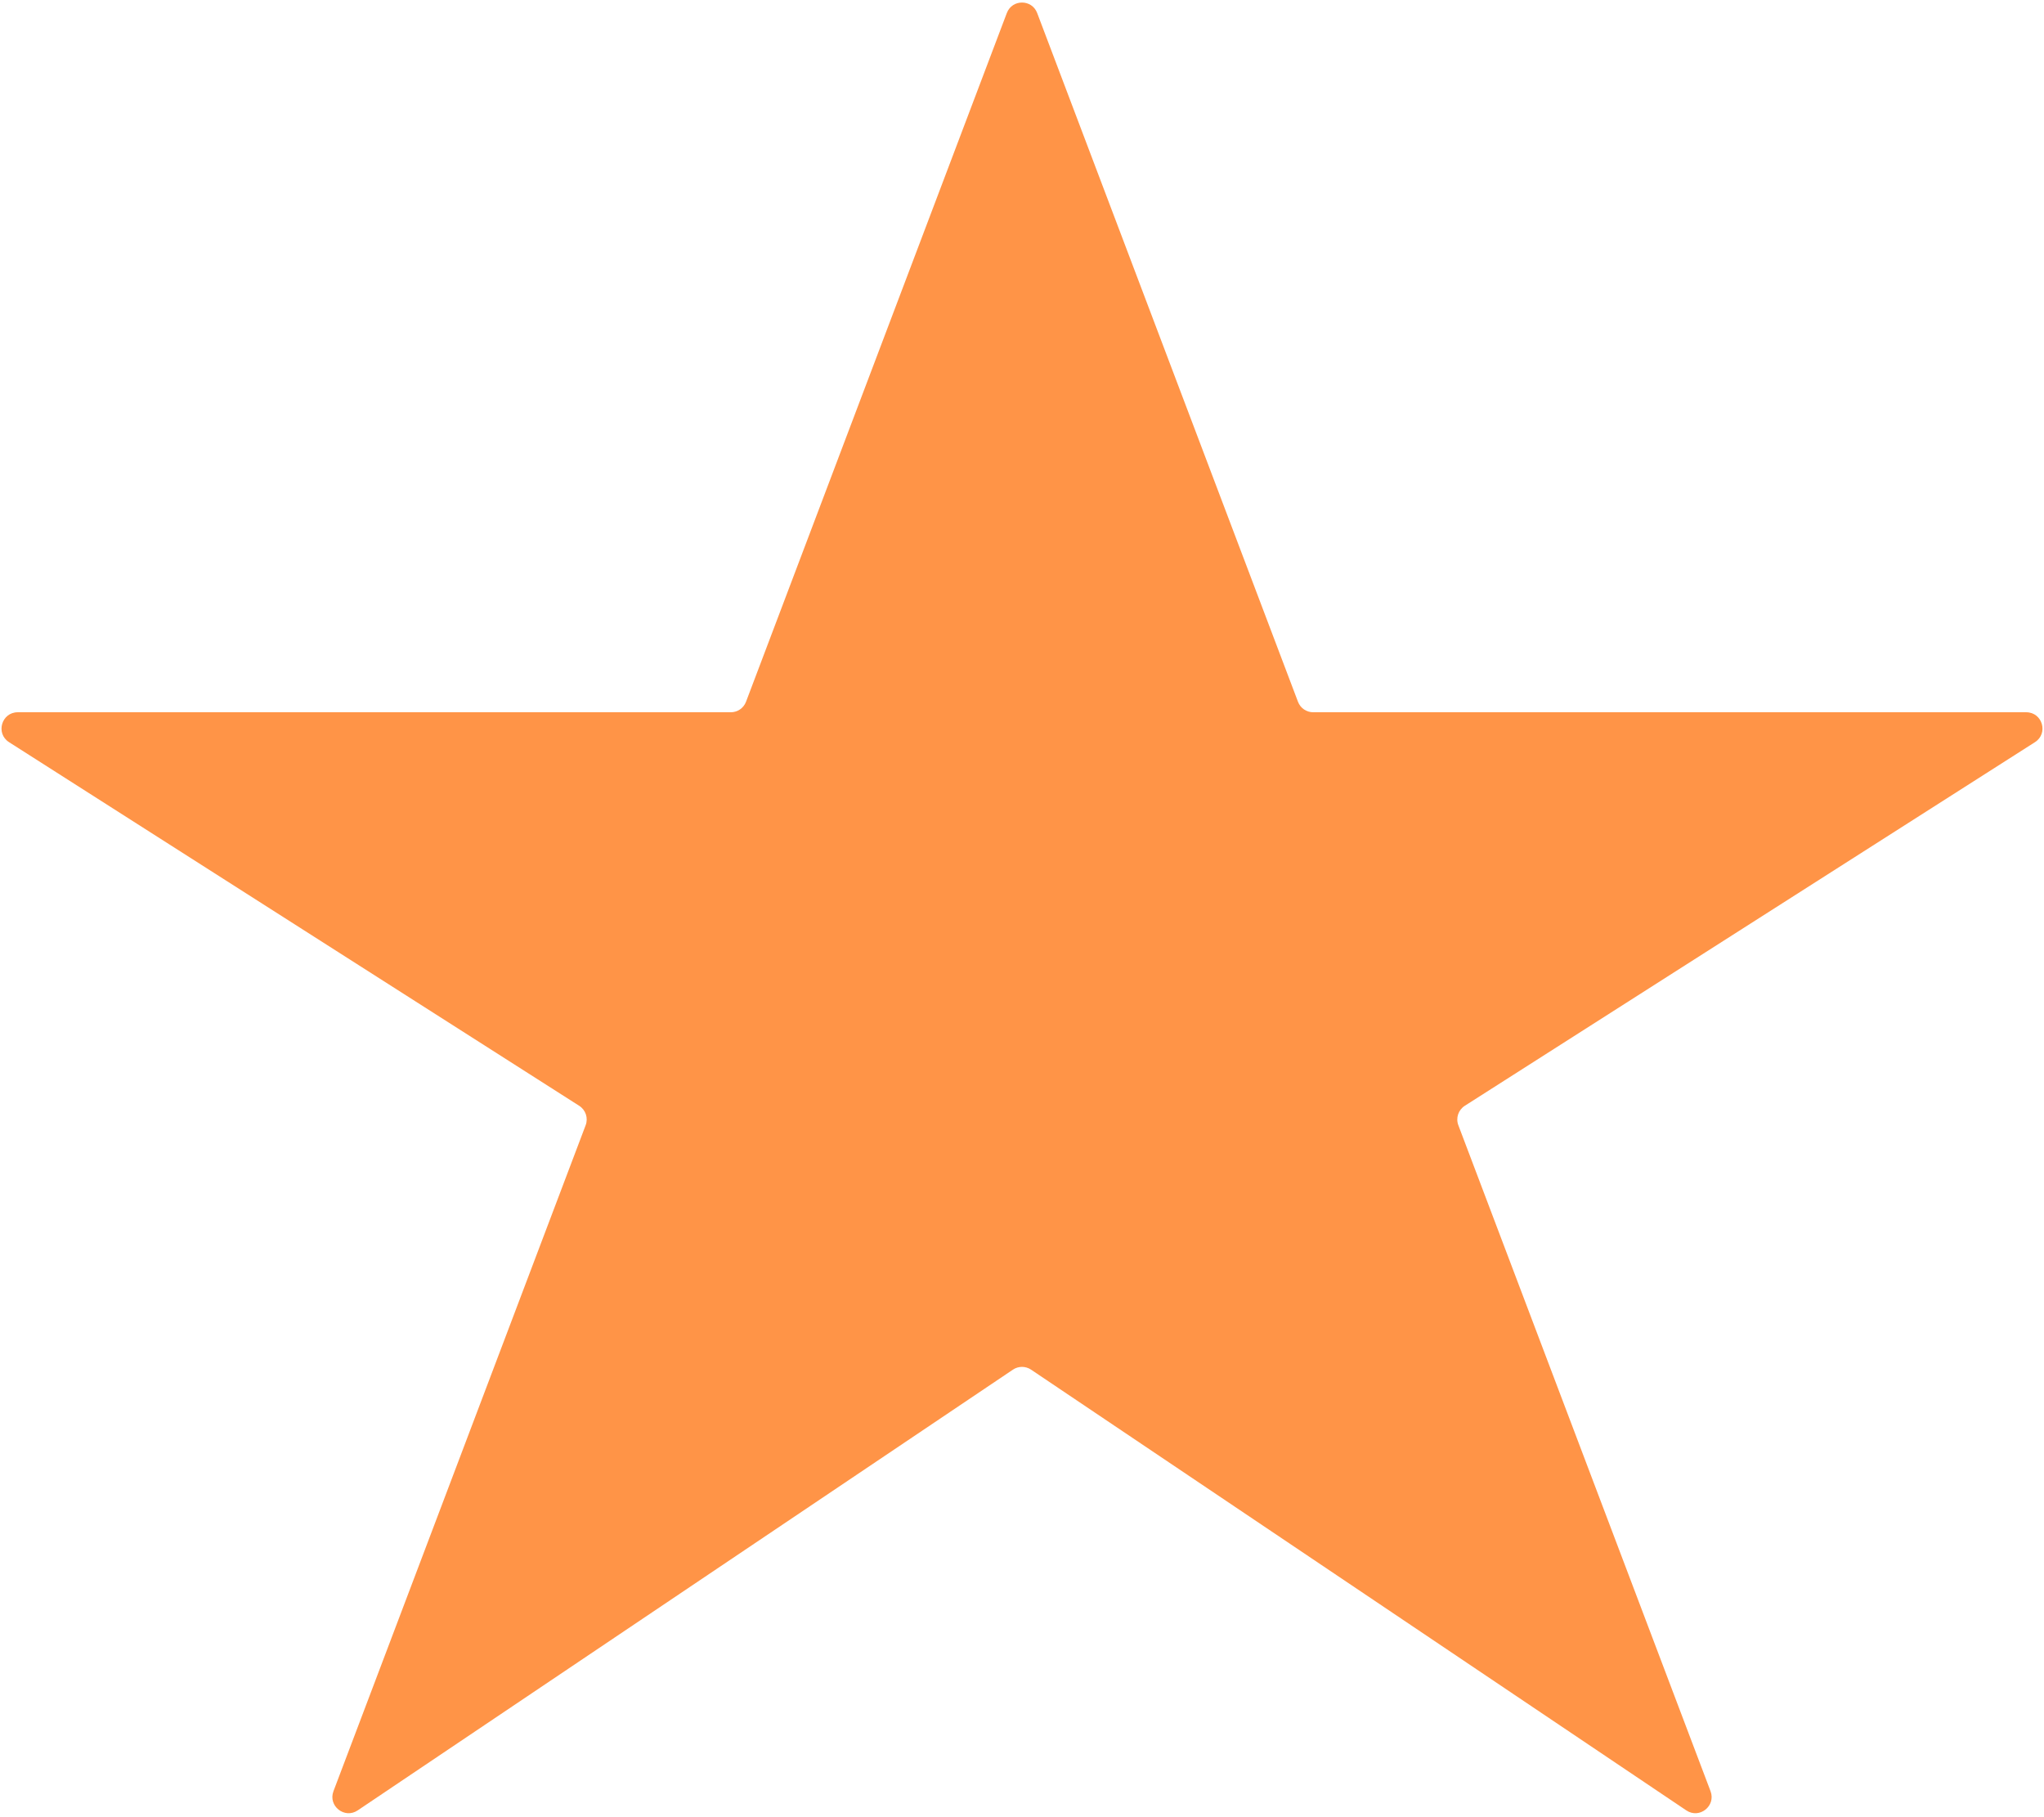 <svg width="378" height="336" viewBox="0 0 378 336" fill="none" xmlns="http://www.w3.org/2000/svg">
<path d="M135.155 131.698H3.285C0.285 131.698 -0.858 135.615 1.672 137.228L107.114 204.464C108.312 205.228 108.81 206.727 108.306 208.056L61.669 331.192C60.634 333.926 63.723 336.375 66.149 334.744L187.326 253.249C188.338 252.568 189.662 252.568 190.674 253.249L311.851 334.744C314.277 336.375 317.366 333.926 316.331 331.192L269.694 208.056C269.19 206.727 269.688 205.228 270.886 204.464L376.328 137.228C378.858 135.615 377.715 131.698 374.716 131.698H242.845C241.598 131.698 240.481 130.927 240.04 129.761L191.806 2.407C190.827 -0.176 187.173 -0.176 186.195 2.407L137.96 129.761C137.519 130.927 136.402 131.698 135.155 131.698Z" fill="#FF9447"/>
</svg>
